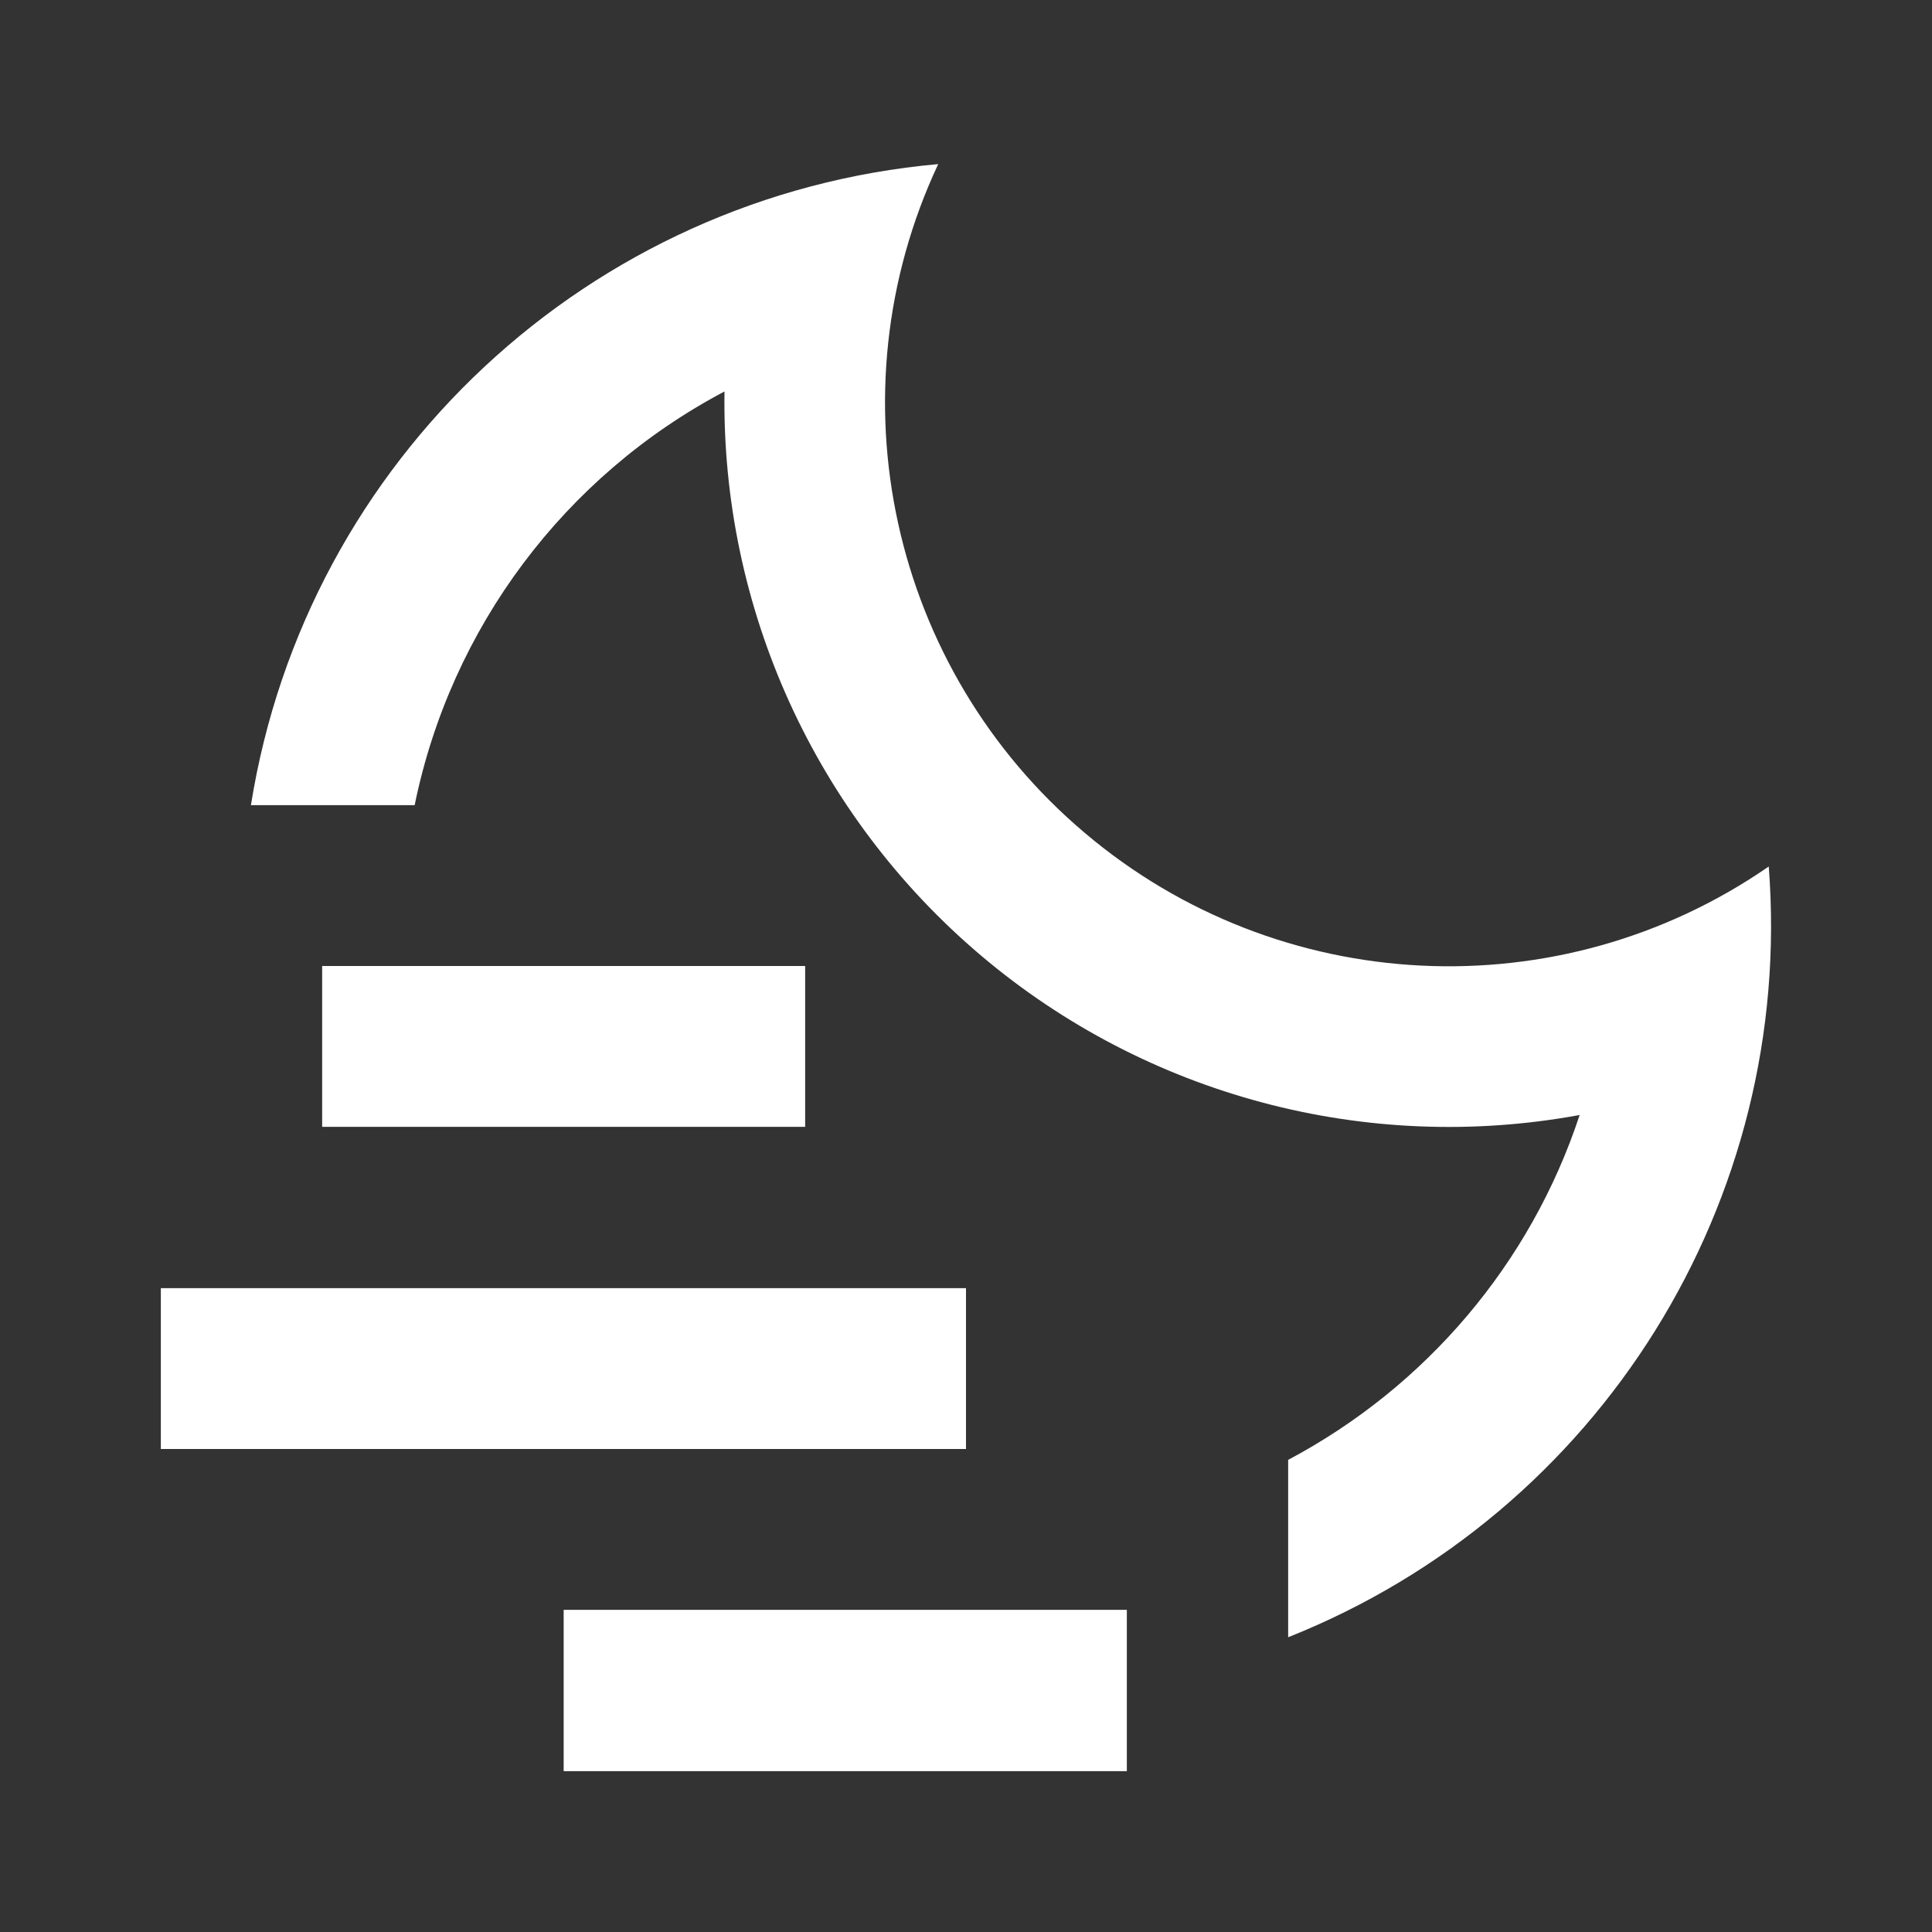<?xml version="1.0" encoding="UTF-8"?>
<svg xmlns="http://www.w3.org/2000/svg" xmlns:xlink="http://www.w3.org/1999/xlink" width="16" height="16" viewBox="0 0 16 16" version="1.1">
<rect x="0" y="0" width="16" height="16" fill="#333333" stroke="none"/>
<g id="surface1">
<path style=" stroke:none;fill-rule:nonzero;fill:rgb(100%,100%,100%);fill-opacity:1;" d="M 10.668 13.555 L 10.668 12.09 C 11.809 11.484 12.676 10.465 13.082 9.234 C 11.316 9.559 9.496 9.074 8.125 7.914 C 6.754 6.754 5.973 5.039 6 3.242 C 4.676 3.941 3.734 5.199 3.434 6.668 L 2.078 6.668 C 2.535 3.805 4.883 1.617 7.77 1.359 C 6.875 3.266 7.375 5.539 8.984 6.898 C 10.59 8.258 12.914 8.375 14.648 7.176 C 14.863 9.945 13.25 12.531 10.668 13.559 Z M 4.668 13.332 L 9.332 13.332 L 9.332 14.668 L 4.668 14.668 Z M 2.668 8 L 6.668 8 L 6.668 9.332 L 2.668 9.332 Z M 1.332 10.668 L 8 10.668 L 8 12 L 1.332 12 Z M 1.332 10.668 "/>
</g>
</svg>
